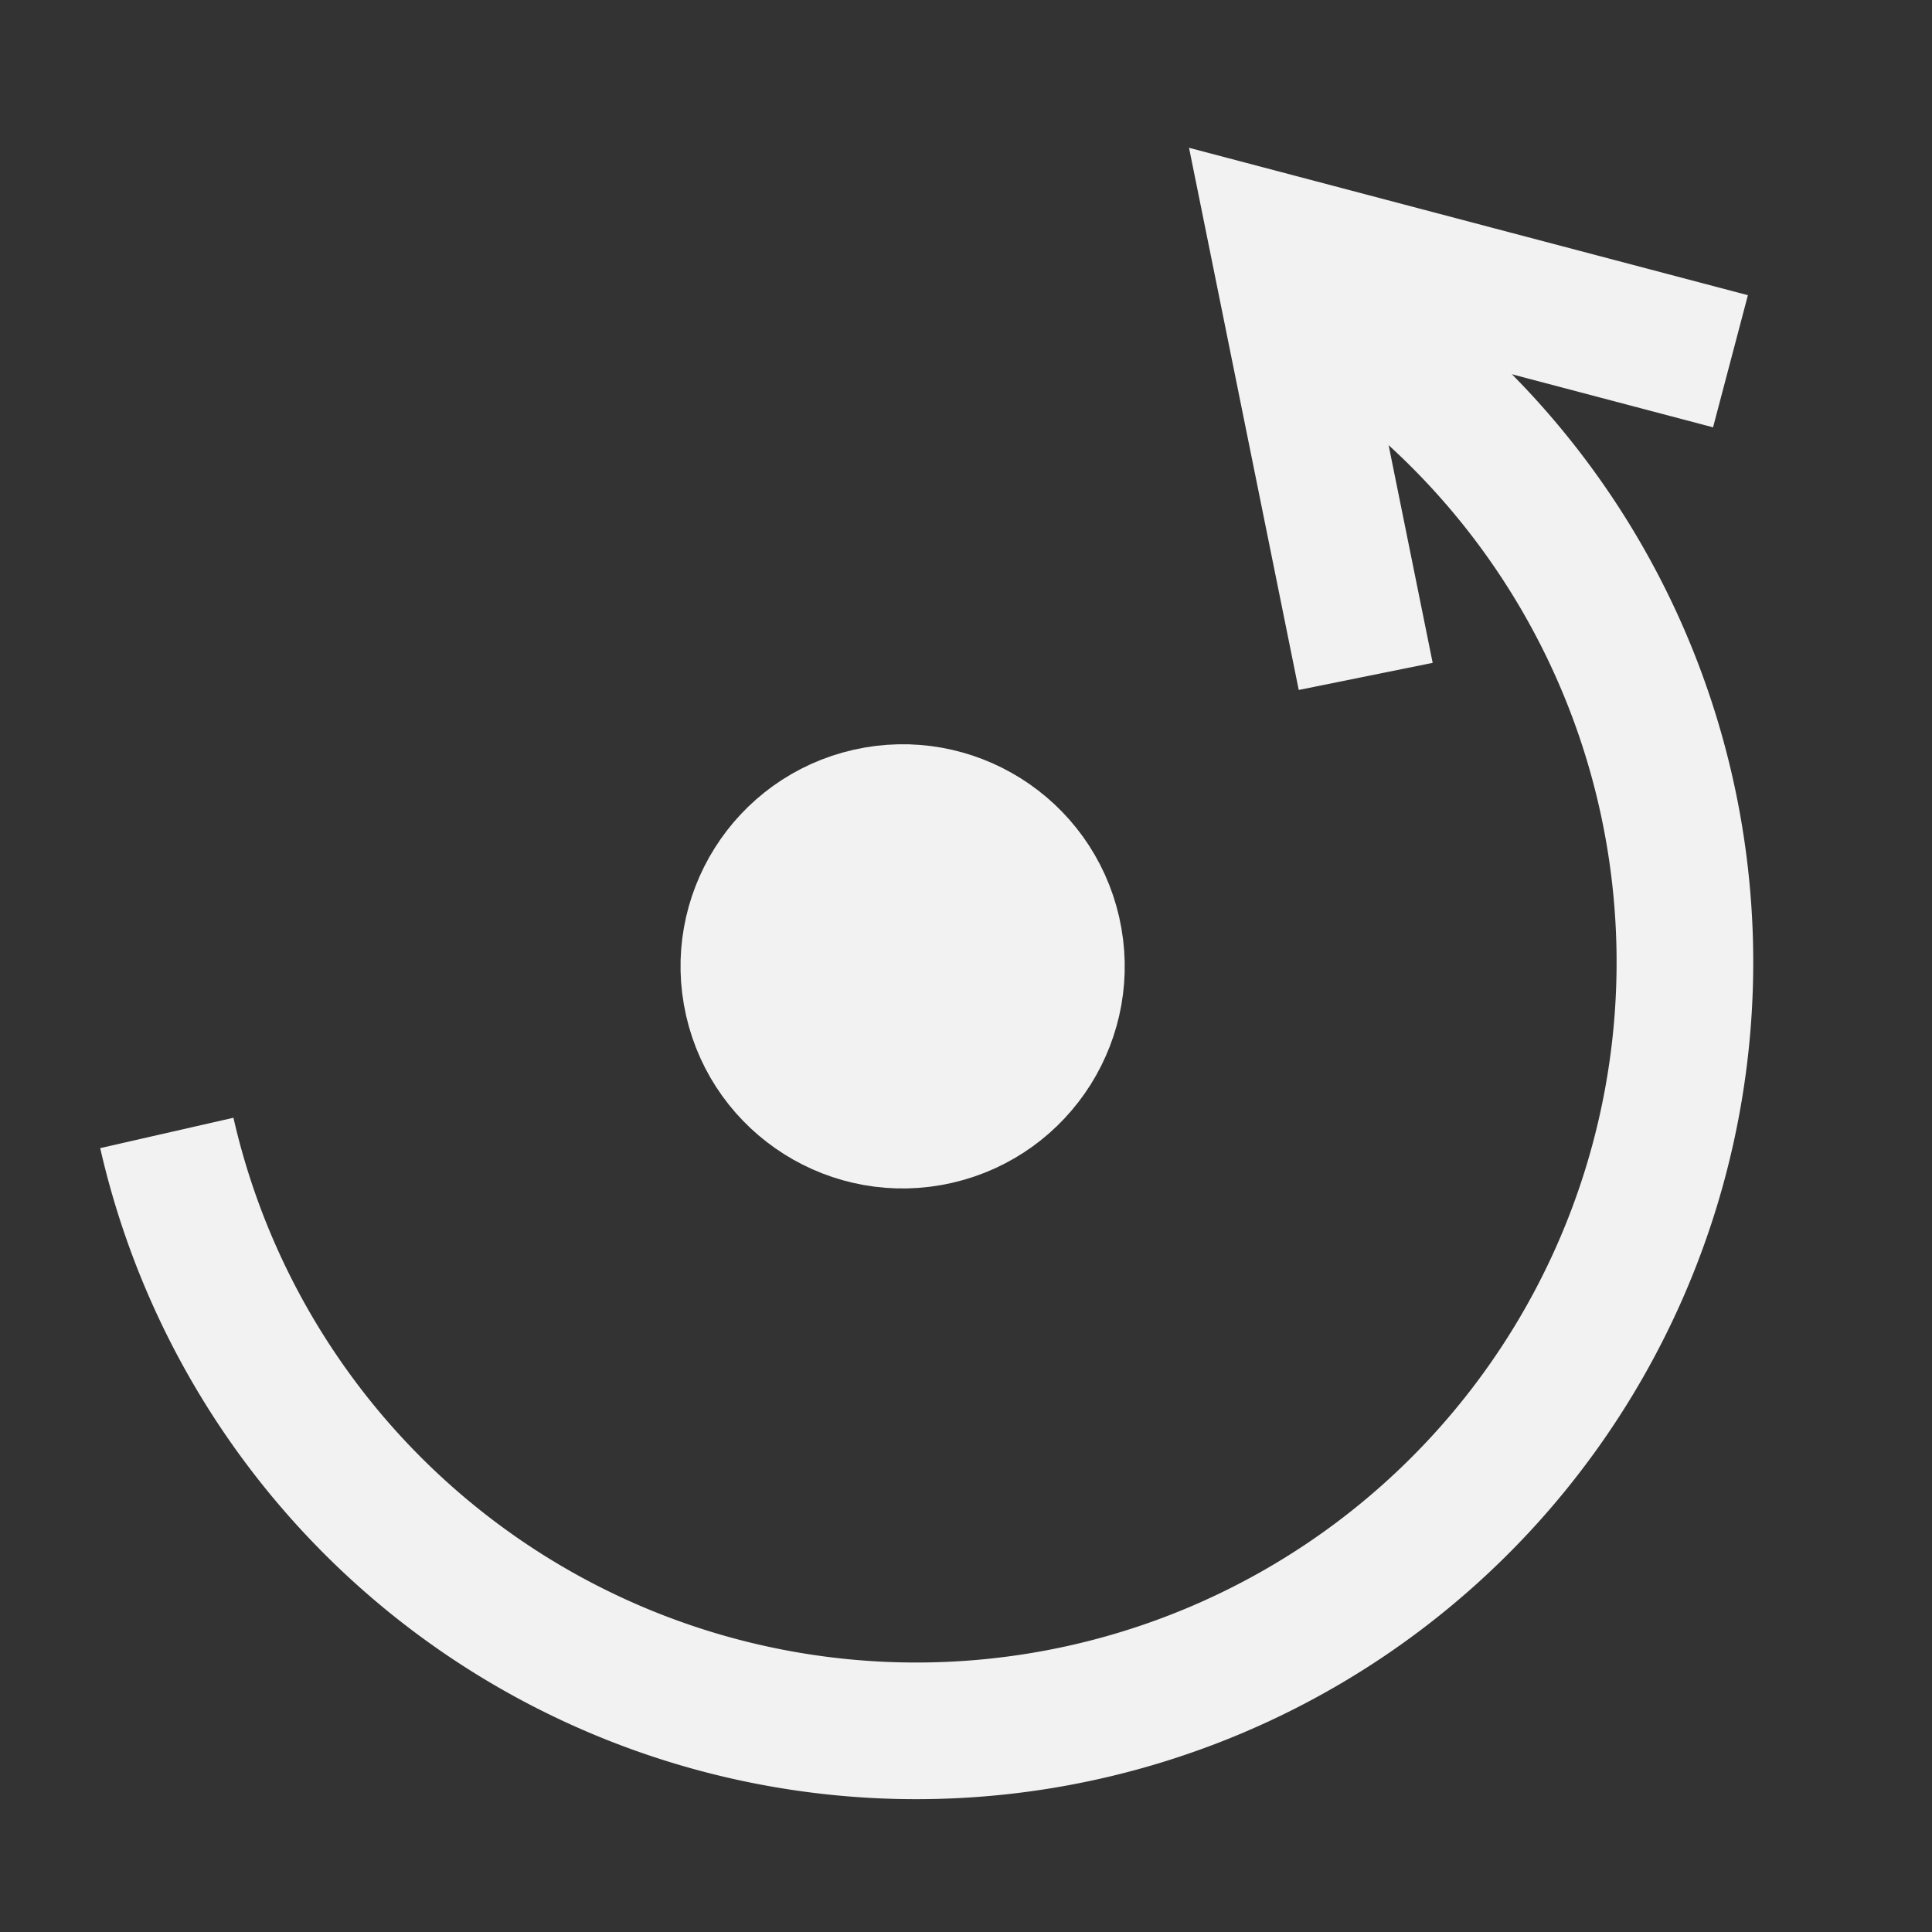 <?xml version="1.0" encoding="UTF-8" standalone="no"?>
<!-- Created with Inkscape (http://www.inkscape.org/) -->

<svg
   xmlns:dc="http://purl.org/dc/elements/1.1/"
   xmlns:cc="http://creativecommons.org/ns#"
   xmlns:rdf="http://www.w3.org/1999/02/22-rdf-syntax-ns#"
   xmlns:svg="http://www.w3.org/2000/svg"
   xmlns="http://www.w3.org/2000/svg"
   xmlns:sodipodi="http://sodipodi.sourceforge.net/DTD/sodipodi-0.dtd"
   xmlns:inkscape="http://www.inkscape.org/namespaces/inkscape"
   width="22"
   height="22"
   viewBox="0 0 22 22"
   id="svg4982"
   version="1.1"
   inkscape:version="0.91 r13725"
   sodipodi:docname="light_transform_icons_rotate_ccw.svg">
  <rect x="0" y="0" width="22" height="22" fill="#333333" stroke="none"/>
  <defs
     id="defs4984">
    <inkscape:path-effect
       effect="spiro"
       id="path-effect5575"
       is_visible="true" />
    <inkscape:path-effect
       effect="spiro"
       id="path-effect5571"
       is_visible="true" />
  </defs>
  <sodipodi:namedview
     id="base"
     pagecolor="#7a7474"
     bordercolor="#666666"
     borderopacity="1.0"
     inkscape:pageopacity="0"
     inkscape:pageshadow="2"
     inkscape:zoom="63.356767"
     inkscape:cx="10.751647"
     inkscape:cy="10.964571"
     inkscape:document-units="px"
     inkscape:current-layer="g5578"
     showgrid="true"
     units="px"
     showguides="true"
     inkscape:guide-bbox="true"
     inkscape:window-width="3124"
     inkscape:window-height="1747"
     inkscape:window-x="76"
     inkscape:window-y="0"
     inkscape:window-maximized="1"
     inkscape:snap-nodes="false">
    <inkscape:grid
       type="xygrid"
       id="grid4990" />
    <sodipodi:guide
       position="0,11"
       orientation="0,1"
       id="guide4992" />
    <sodipodi:guide
       position="11,10"
       orientation="1,0"
       id="guide4994" />
  </sodipodi:namedview>
  <g
     inkscape:label="Layer 1"
     inkscape:groupmode="layer"
     id="layer1"
     transform="translate(0,-1030.362)">
    <g
       id="g5578"
       transform="matrix(0.948,0.217,-0.217,0.948,226.41,52.036)">
      <path
         id="path4996"
         d="m 2.39,1045.051 a 9,9 0 0 0 9.783,4.936 9,9 0 0 0 7.3,-8.172 9,9 0 0 0 -6.004,-9.166"
         style="fill:none;fill-opacity:1;stroke:#f2f2f2;stroke-width:1.6;stroke-miterlimit:4;stroke-dasharray:none;stroke-opacity:1"
         inkscape:connector-curvature="0" />
      <circle
         r="2"
         cy="942.491"
         cx="442.495"
         id="path5538"
         style="fill:#f2f2f2;fill-opacity:1;stroke:#f2f2f2;stroke-width:1.2;stroke-miterlimit:4;stroke-dasharray:none;stroke-opacity:1"
         transform="matrix(-0.901,0.434,0.434,0.901,0,0)" />
      <path
         sodipodi:nodetypes="ccc"
         inkscape:connector-curvature="0"
         id="path5542"
         d="m 18.221,1032.158 -5.479,-0.18 2.139,4.73"
         style="fill:none;fill-rule:evenodd;stroke:#f2f2f2;stroke-width:1.6;stroke-linecap:butt;stroke-linejoin:miter;stroke-miterlimit:4;stroke-dasharray:none;stroke-opacity:1" />
    </g>
  </g>
</svg>
